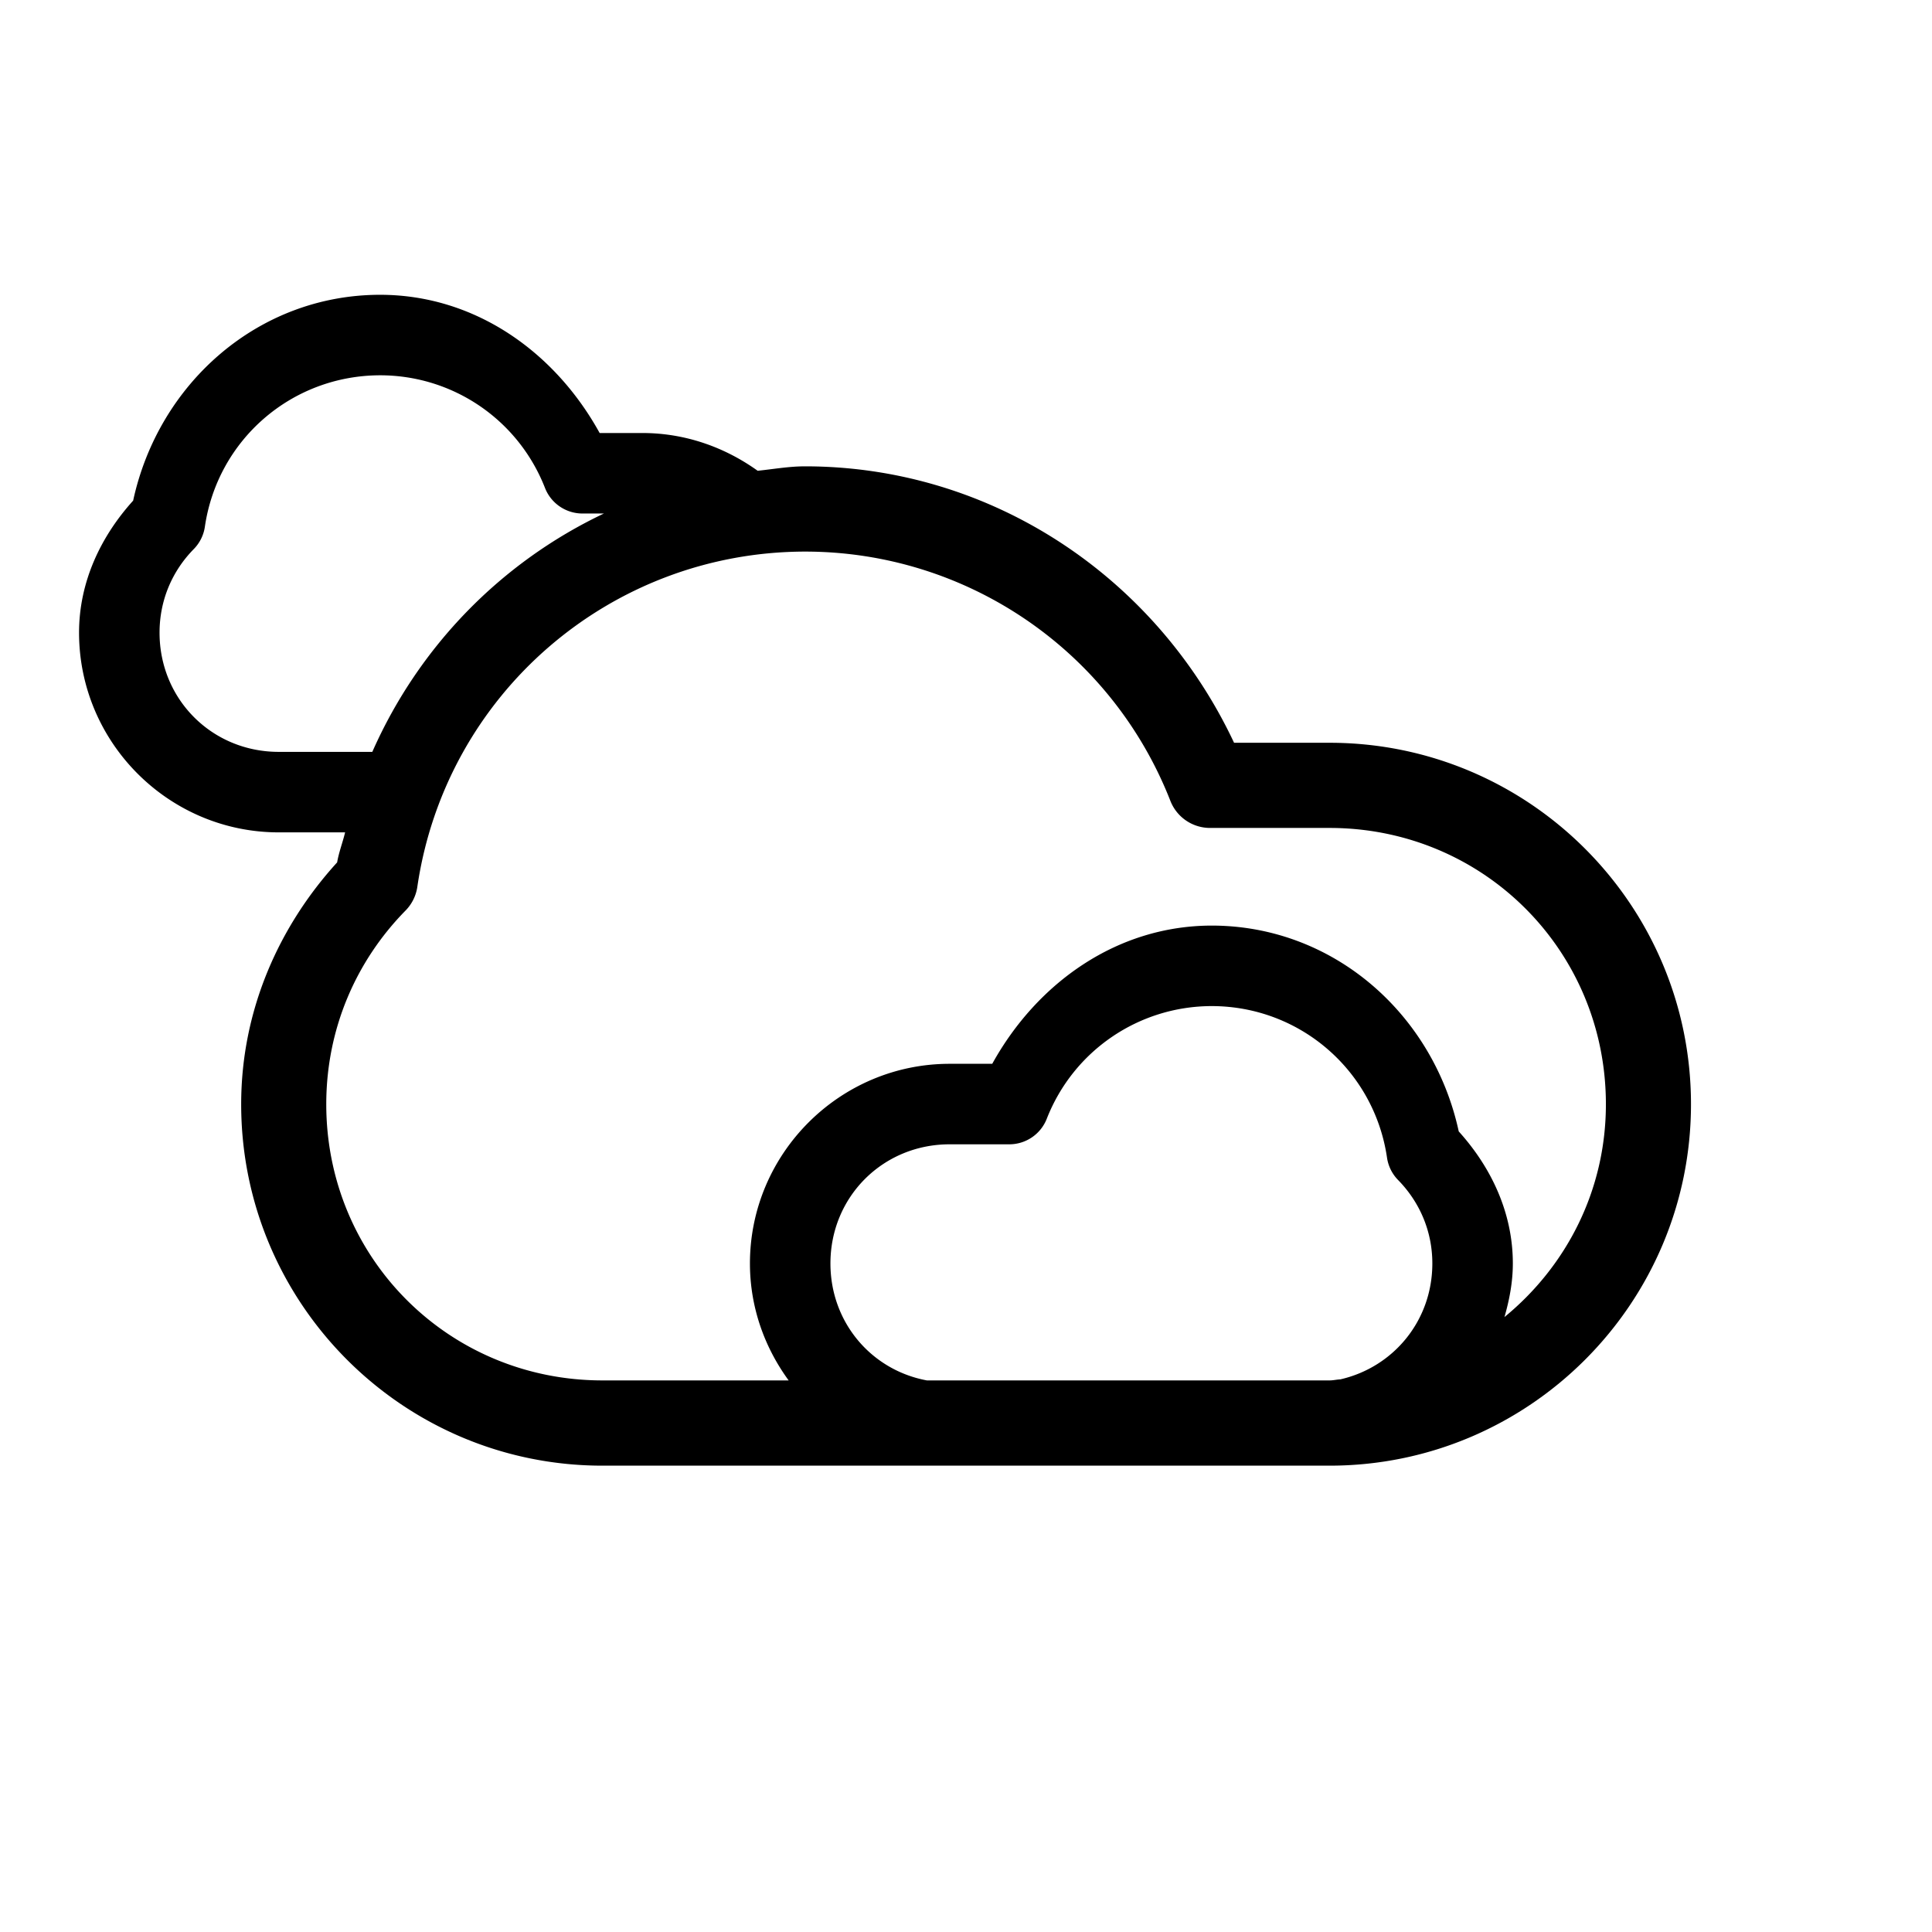 <?xml version="1.0" encoding="UTF-8" standalone="no"?><svg xmlns:svg="http://www.w3.org/2000/svg" xmlns="http://www.w3.org/2000/svg" width="24" height="24" viewBox="0 0 24 24"><path d="M 4.719 3.662 C 3.208 3.664 1.97 4.761 1.654 6.219 C 1.258 6.657 0.982 7.221 0.982 7.859 C 0.982 9.225 2.097 10.34 3.463 10.34 L 4.287 10.34 C 4.257 10.466 4.21 10.584 4.188 10.713 C 3.463 11.509 2.996 12.553 2.996 13.717 C 2.996 16.195 5.007 18.207 7.484 18.207 L 16.516 18.207 C 18.993 18.207 21.006 16.195 21.006 13.717 C 21.006 11.239 18.993 9.227 16.516 9.227 L 15.33 9.227 C 14.358 7.159 12.307 5.793 10 5.793 C 9.8 5.793 9.608 5.828 9.412 5.848 C 9.006 5.557 8.514 5.379 7.979 5.379 L 7.449 5.379 C 6.892 4.368 5.896 3.662 4.721 3.662 L 4.719 3.662 z M 4.721 4.662 C 5.628 4.662 6.439 5.215 6.77 6.061 C 6.845 6.253 7.03 6.379 7.236 6.379 L 7.502 6.379 C 6.227 6.984 5.204 8.029 4.625 9.34 L 3.463 9.34 C 2.634 9.34 1.982 8.688 1.982 7.859 C 1.982 7.451 2.143 7.09 2.406 6.822 C 2.481 6.746 2.53 6.648 2.545 6.543 C 2.704 5.459 3.626 4.664 4.721 4.662 z M 10 6.852 L 10.002 6.852 C 12.009 6.853 13.807 8.08 14.539 9.949 A 0.529 0.529 0 0 0 15.031 10.285 L 16.516 10.285 C 18.425 10.285 19.949 11.807 19.949 13.717 C 19.949 14.793 19.454 15.734 18.689 16.361 C 18.75 16.148 18.793 15.928 18.793 15.695 C 18.793 15.057 18.517 14.493 18.121 14.055 C 17.805 12.596 16.566 11.5 15.055 11.498 C 13.88 11.498 12.884 12.206 12.326 13.215 L 11.797 13.215 C 10.431 13.215 9.316 14.33 9.316 15.695 C 9.316 16.239 9.498 16.739 9.797 17.148 L 7.484 17.148 C 5.575 17.148 4.053 15.627 4.053 13.717 C 4.053 12.774 4.428 11.932 5.037 11.312 A 0.529 0.529 0 0 0 5.184 11.018 C 5.535 8.623 7.58 6.856 10 6.852 z M 15.053 12.498 L 15.055 12.498 C 16.149 12.5 17.071 13.298 17.23 14.381 A 0.5 0.5 0 0 0 17.367 14.658 C 17.63 14.926 17.793 15.287 17.793 15.695 C 17.793 16.406 17.31 16.984 16.65 17.135 C 16.605 17.137 16.562 17.148 16.516 17.148 L 11.514 17.148 C 10.824 17.02 10.316 16.427 10.316 15.695 C 10.316 14.867 10.968 14.215 11.797 14.215 L 12.539 14.215 A 0.5 0.5 0 0 0 13.004 13.896 C 13.335 13.052 14.146 12.499 15.053 12.498 z " /></svg>
